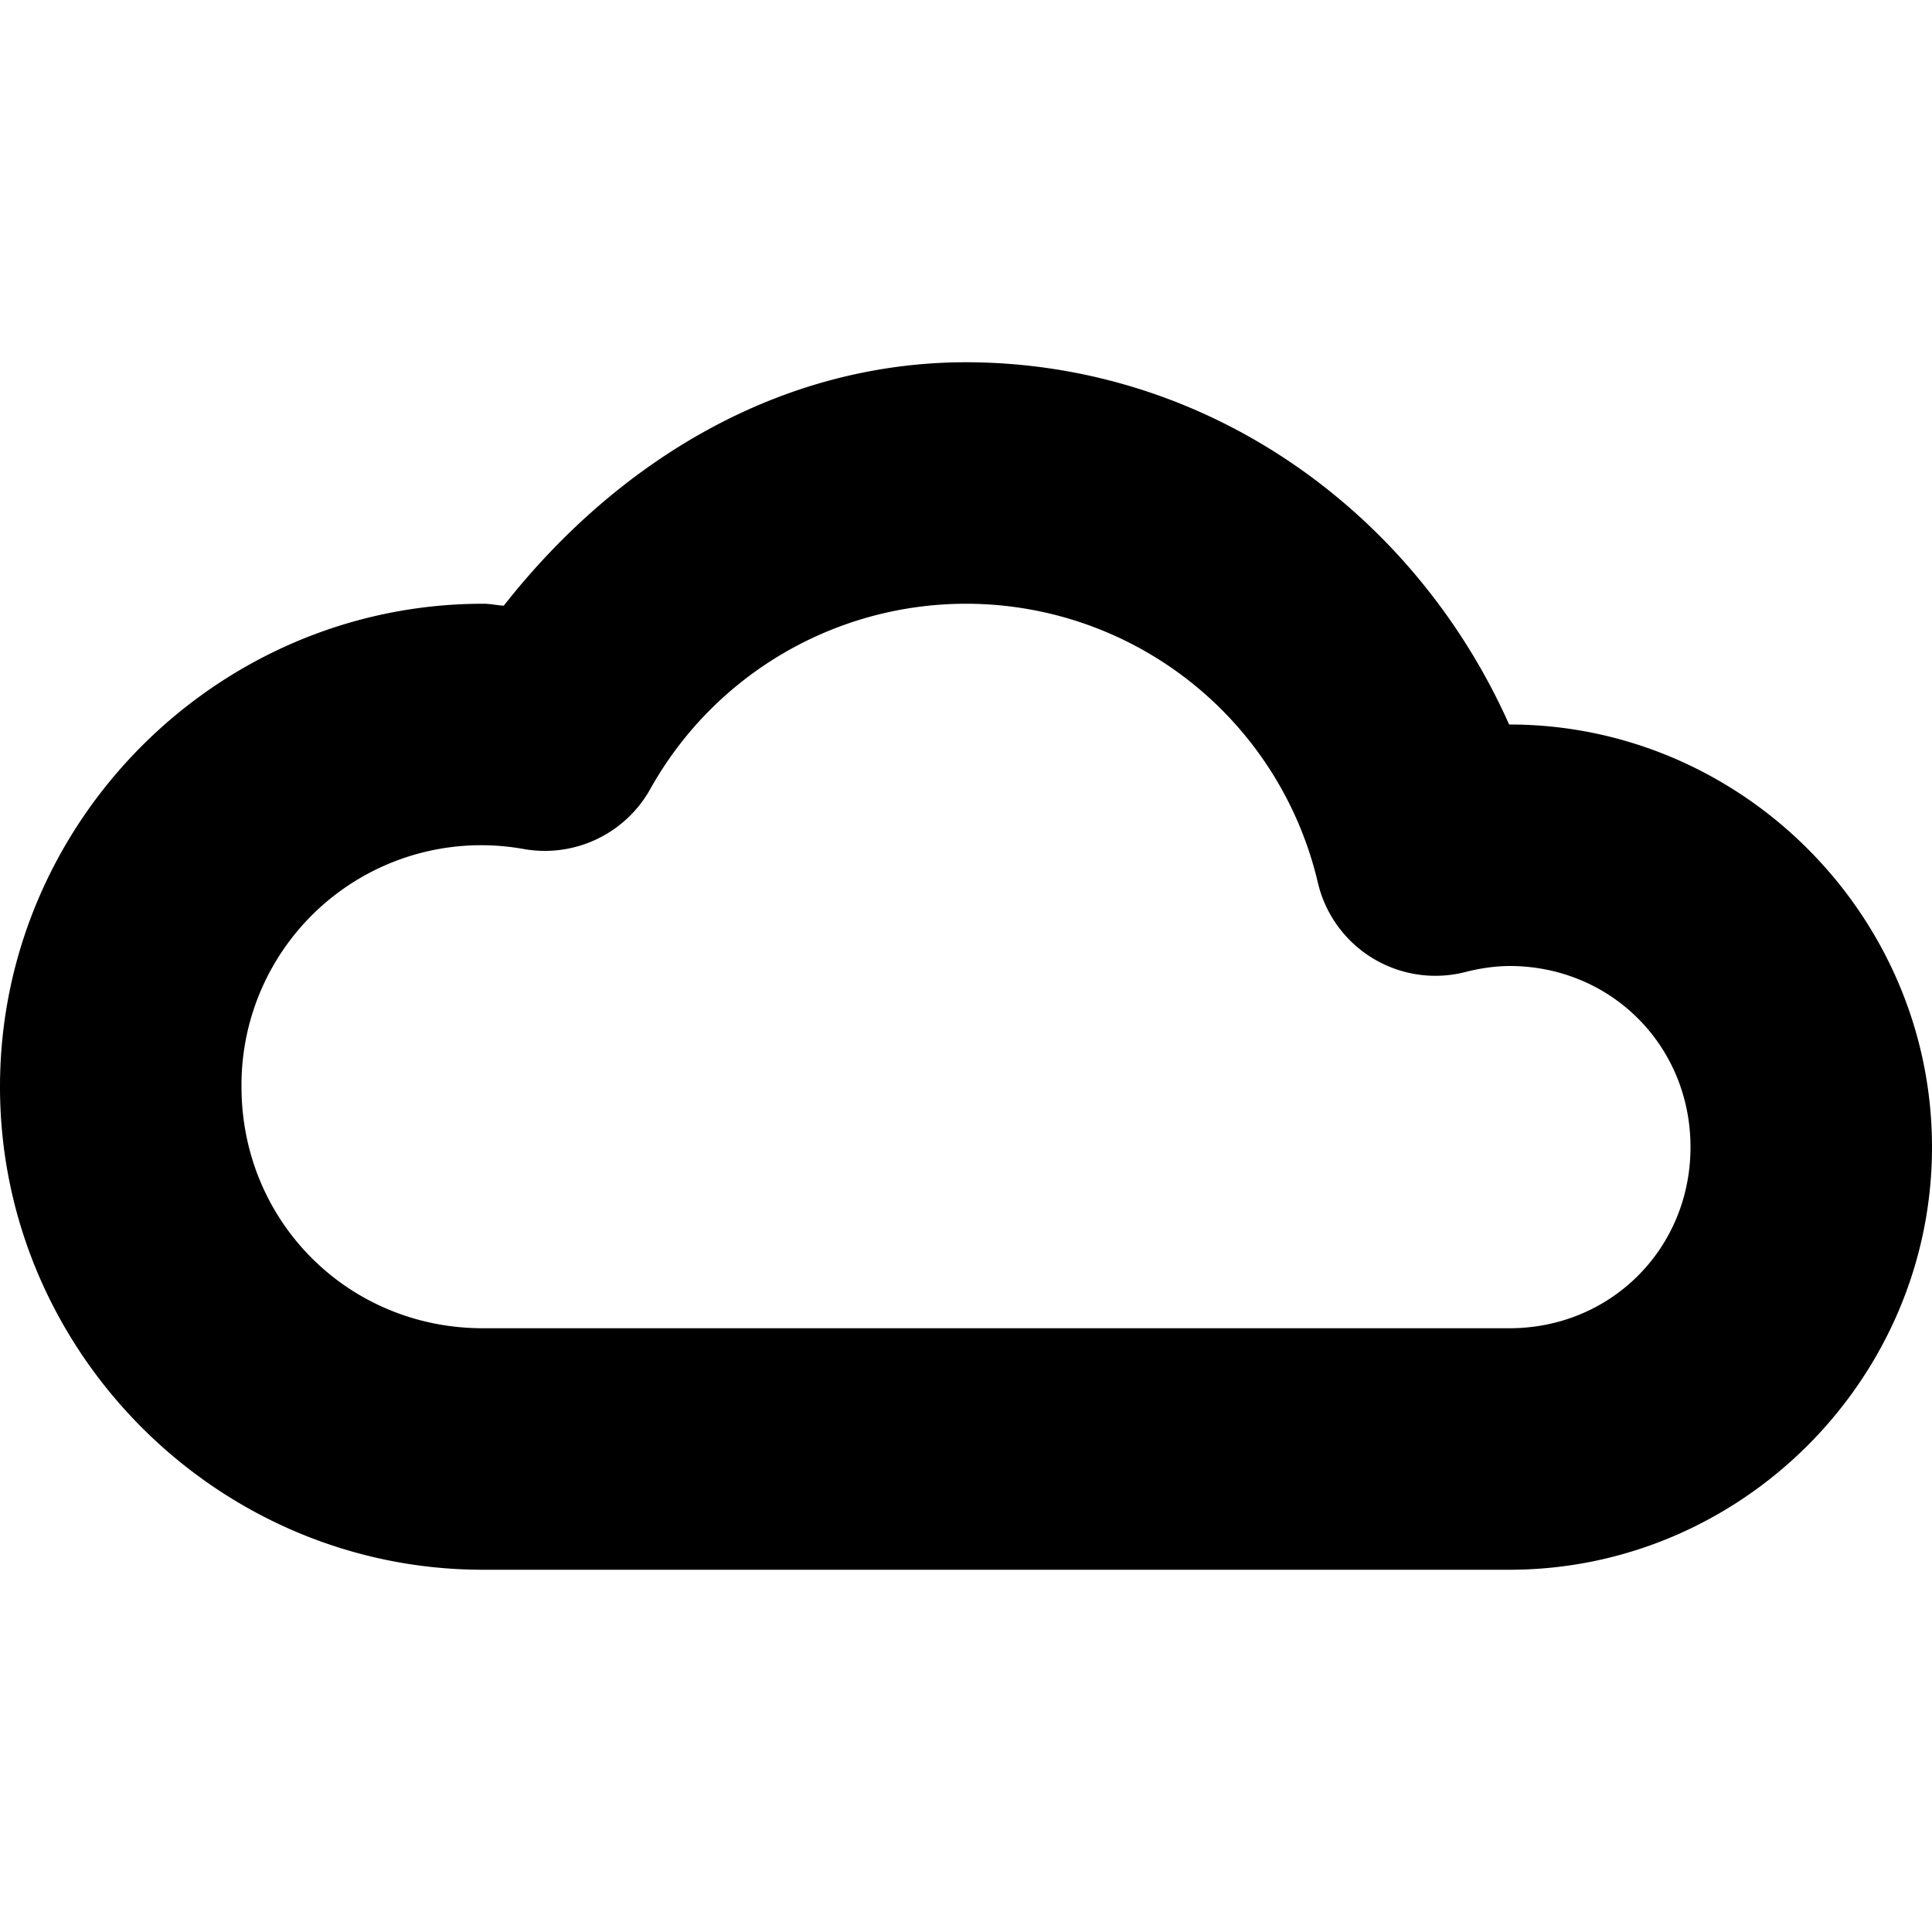 <svg xmlns="http://www.w3.org/2000/svg" width="16" height="16">
    <path d="M8 3c-1.545.001-2.89.822-3.828 2.016C4.116 5.013 4.062 5 4.006 5A1 1 0 0 0 4 5C1.803 5 0 6.803 0 9s1.803 4 4 4h8.5c1.921 0 3.5-1.579 3.5-3.5S14.421 6 12.5 6a1 1 0 0 0-.002 0c-.79-1.77-2.503-2.997-4.496-3A1 1 0 0 0 8 3zm-.002 2H8a2.992 2.992 0 0 1 2.914 2.31 1 1 0 0 0 1.225.739c.118-.03.239-.048.361-.049h.002c.84.001 1.498.66 1.498 1.5s-.66 1.5-1.5 1.5H4c-1.116 0-2-.884-2-2a1.985 1.985 0 0 1 2.336-1.969 1 1 0 0 0 1.049-.496A2.995 2.995 0 0 1 7.998 5z" style="line-height:normal;font-variant-ligatures:normal;font-variant-position:normal;font-variant-caps:normal;font-variant-numeric:normal;font-variant-alternates:normal;font-variant-east-asian:normal;font-feature-settings:normal;font-variation-settings:normal;text-indent:0;text-align:start;text-decoration-line:none;text-decoration-style:solid;text-decoration-color:#000;text-transform:none;text-orientation:mixed;white-space:normal;shape-padding:0;shape-margin:0;inline-size:0;isolation:auto;mix-blend-mode:normal;solid-color:#000;solid-opacity:1;filter-blend-mode:normal;filter-gaussianBlur-deviation:0" color="#000" font-weight="400" font-family="sans-serif" overflow="visible"/>
</svg>
